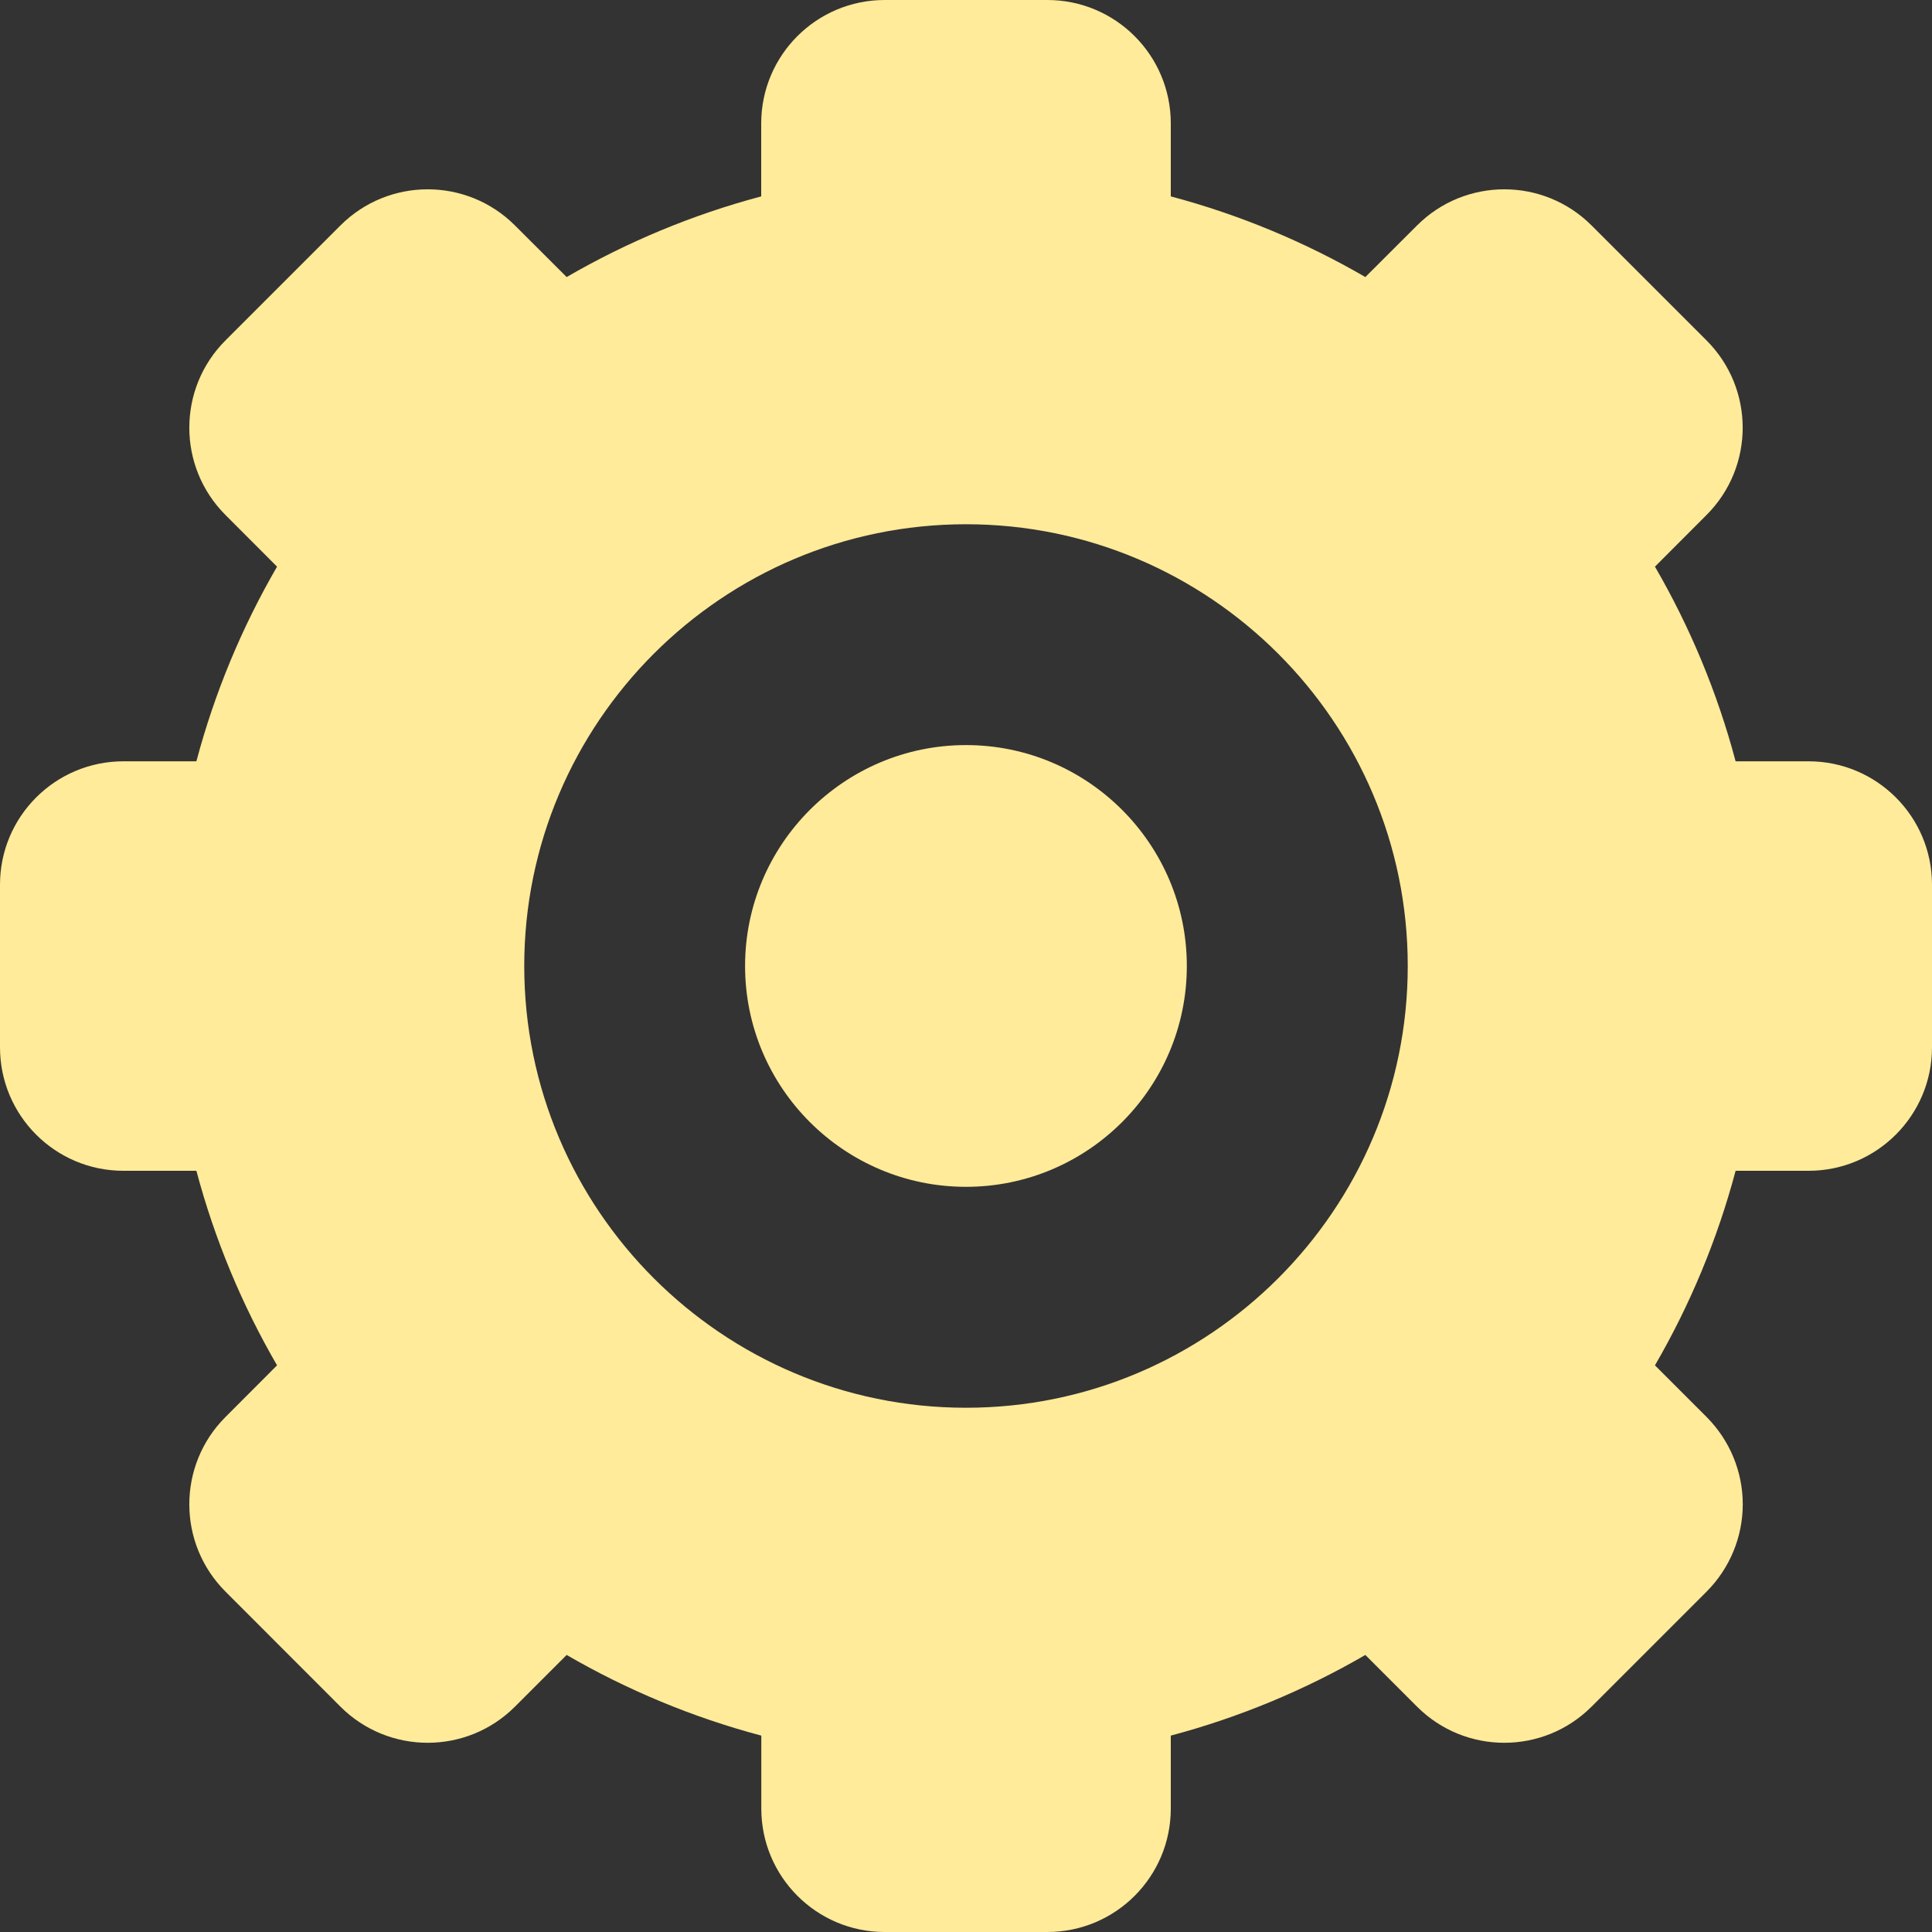 <svg width="20" height="20" viewBox="0 0 20 20" fill="none" xmlns="http://www.w3.org/2000/svg">
<rect x="0" y="0" width="20" height="20" fill="#333333" stroke="none"/>
<g clip-path="url(#clip0_215_60)">
<path d="M18.722 7.881H17.967C17.777 7.166 17.494 6.49 17.132 5.866L17.666 5.331C18.165 4.832 18.165 4.023 17.666 3.524L16.476 2.334C15.977 1.835 15.168 1.835 14.669 2.334L14.134 2.868C13.51 2.506 12.834 2.223 12.12 2.033V1.278C12.12 0.572 11.548 0 10.842 0H9.158C8.452 0 7.88 0.572 7.88 1.278V2.033C7.166 2.223 6.49 2.506 5.866 2.868L5.331 2.334C4.832 1.835 4.023 1.835 3.524 2.334L2.334 3.524C1.835 4.023 1.835 4.832 2.334 5.331L2.868 5.866C2.506 6.49 2.223 7.166 2.033 7.881H1.278C0.572 7.881 0 8.453 0 9.158V10.842C0 11.548 0.572 12.12 1.278 12.12H2.033C2.223 12.834 2.506 13.51 2.868 14.134L2.334 14.669C1.835 15.168 1.835 15.977 2.334 16.476L3.524 17.667C4.023 18.166 4.832 18.166 5.331 17.667L5.866 17.132C6.49 17.494 7.166 17.777 7.881 17.967V18.722C7.881 19.428 8.453 20 9.158 20H10.842C11.548 20 12.12 19.428 12.12 18.722V17.967C12.834 17.777 13.51 17.494 14.134 17.132L14.669 17.667C15.168 18.166 15.977 18.166 16.476 17.667L17.667 16.476C17.906 16.236 18.041 15.911 18.041 15.572C18.041 15.234 17.906 14.909 17.667 14.669L17.132 14.134C17.494 13.51 17.777 12.834 17.967 12.12H18.722C19.428 12.12 20 11.547 20 10.842V9.158C20 8.453 19.428 7.881 18.722 7.881ZM10 14.573C7.478 14.573 5.427 12.522 5.427 10C5.427 7.478 7.478 5.427 10 5.427C12.522 5.427 14.573 7.478 14.573 10C14.573 12.522 12.522 14.573 10 14.573Z" fill="#FFEB99"/>
<path d="M10 7.713C8.739 7.713 7.713 8.739 7.713 10C7.713 11.261 8.739 12.286 10 12.286C11.261 12.286 12.286 11.261 12.286 10C12.286 8.739 11.261 7.713 10 7.713Z" fill="#FFEB99"/>
</g>
<defs>
<clipPath id="clip0_215_60">
<rect width="20" height="20" fill="white"/>
</clipPath>
</defs>
</svg>
